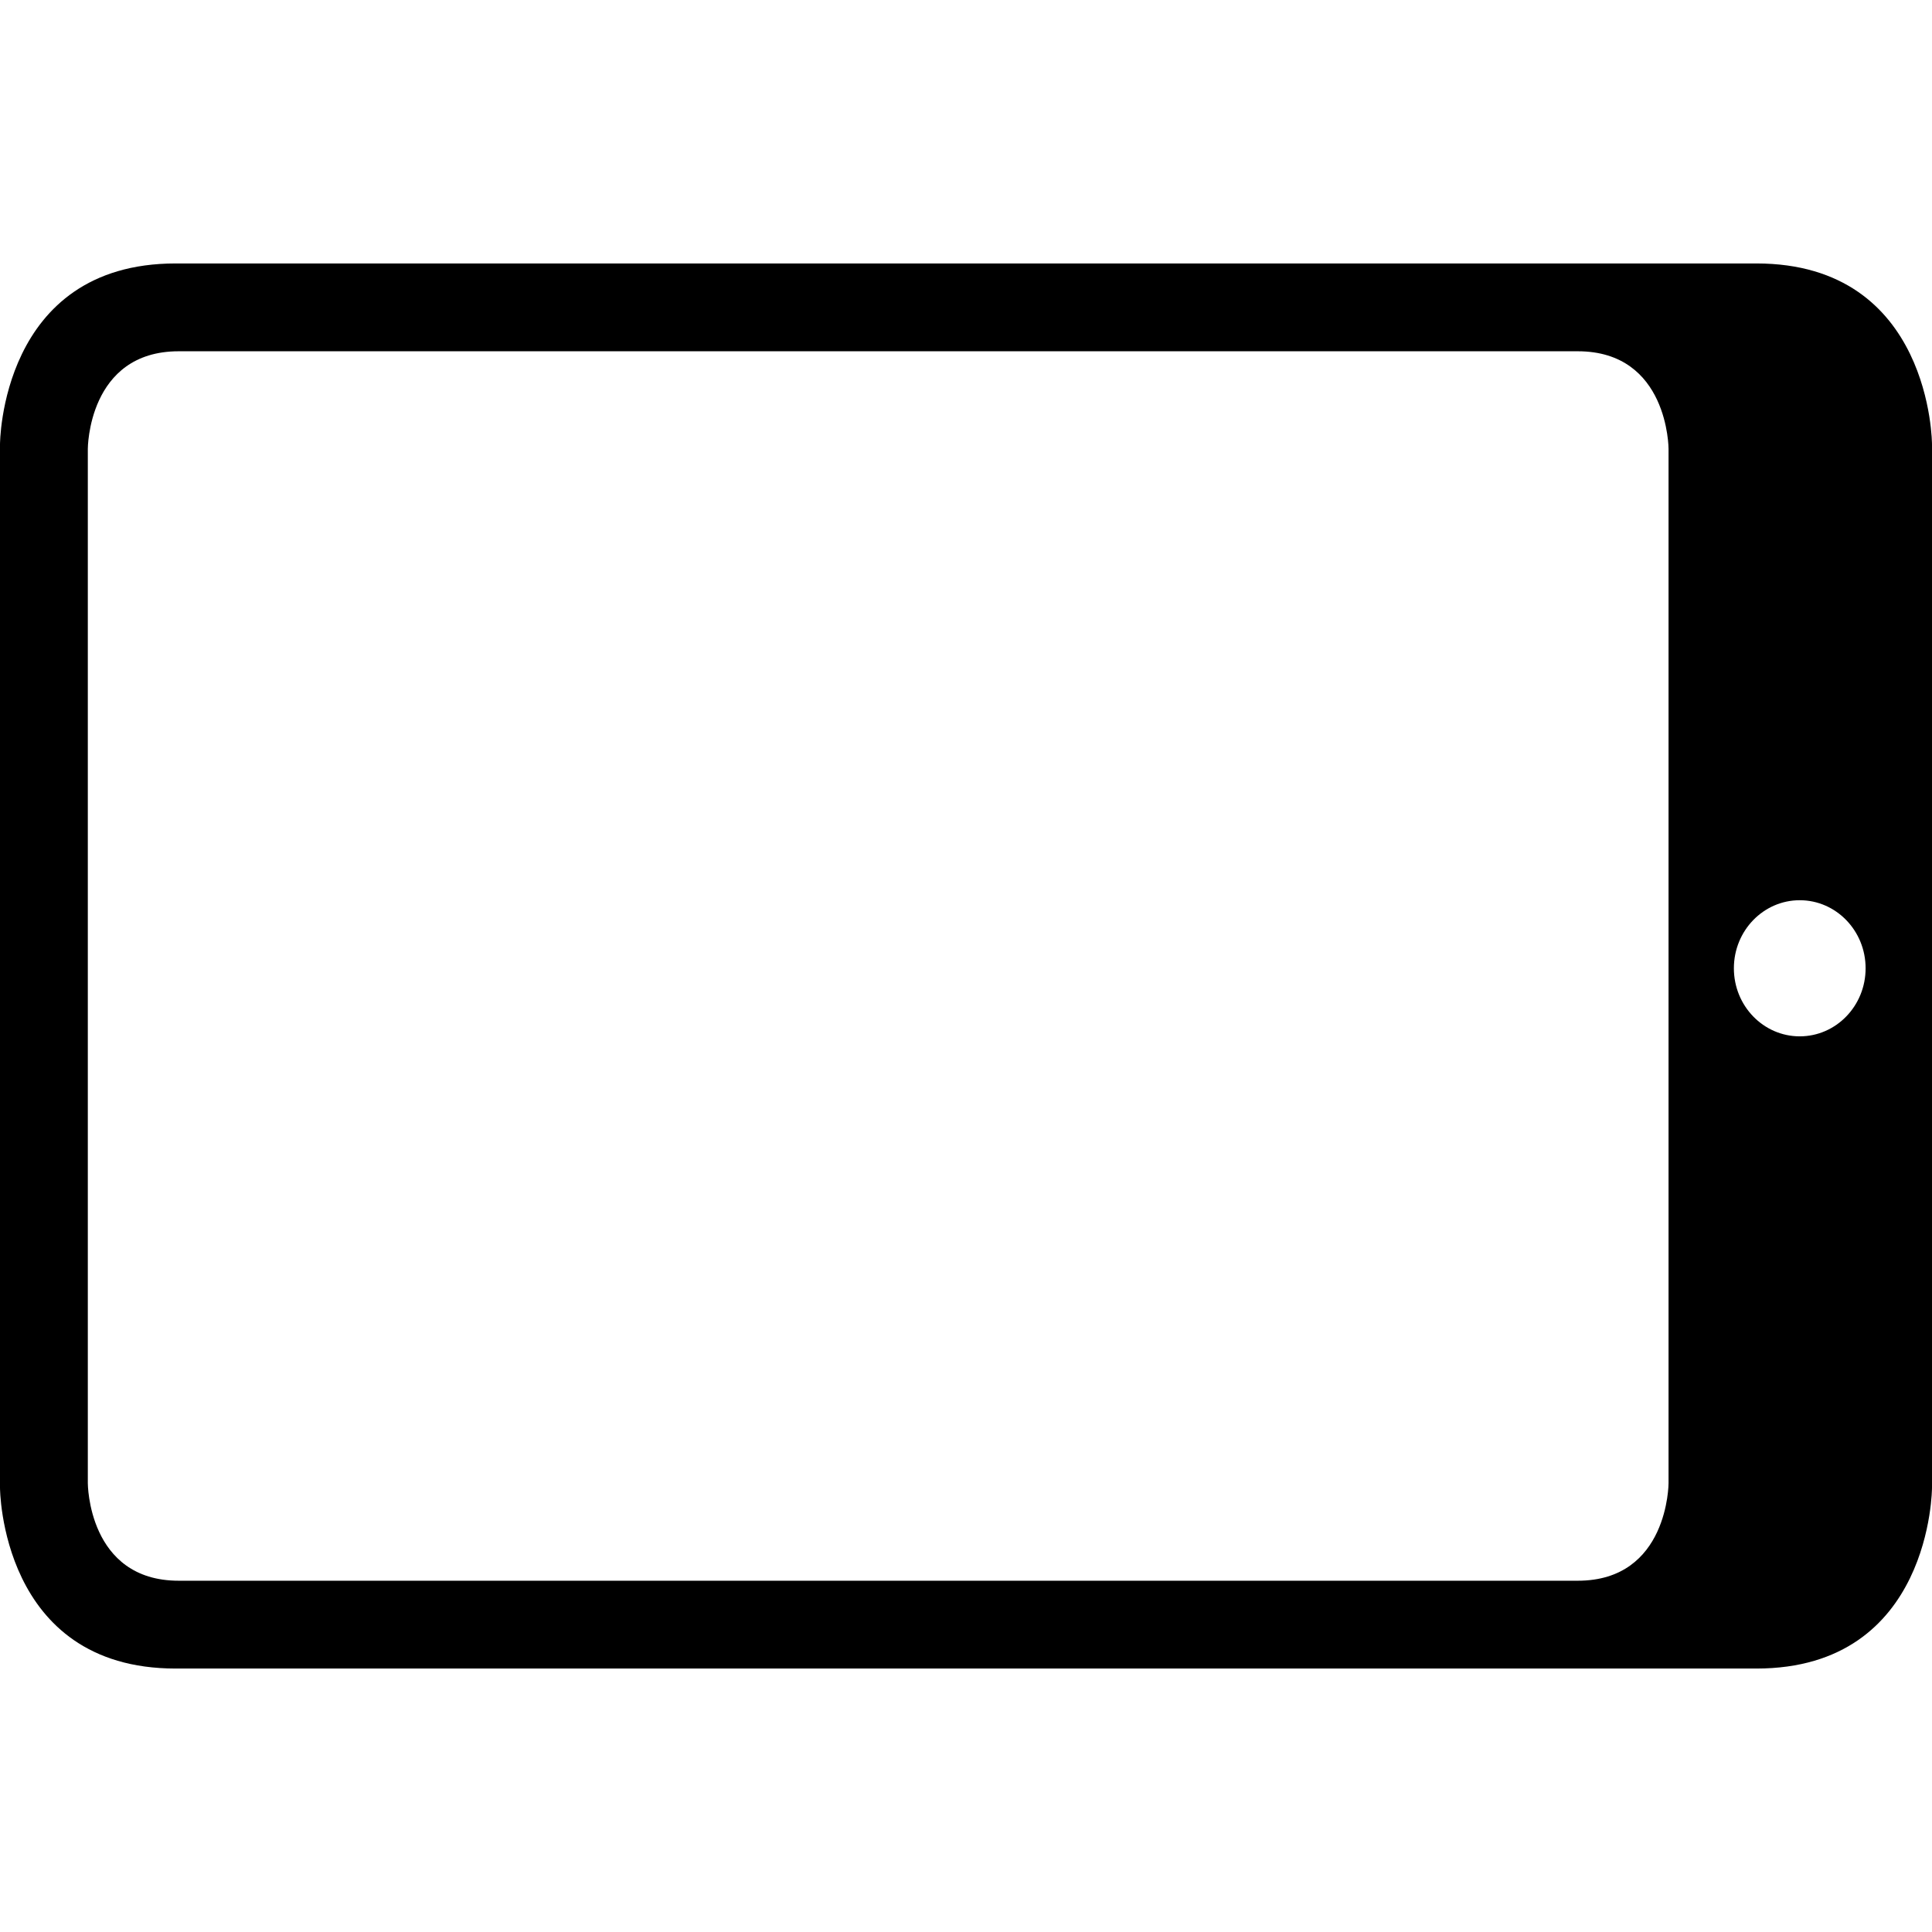 <?xml version="1.0" encoding="iso-8859-1"?>
<!-- Generator: Adobe Illustrator 16.0.0, SVG Export Plug-In . SVG Version: 6.00 Build 0)  -->
<!DOCTYPE svg PUBLIC "-//W3C//DTD SVG 1.1//EN" "http://www.w3.org/Graphics/SVG/1.1/DTD/svg11.dtd">
<svg version="1.1" id="Capa_1" xmlns="http://www.w3.org/2000/svg" xmlns:xlink="http://www.w3.org/1999/xlink" x="0px" y="0px"
	 width="612px" height="612px" viewBox="0 0 612 612" style="enable-background:new 0 0 612 612;" xml:space="preserve">
<g>
	<path d="M556.363,528.546C612,528.546,612,471.212,612,471.212V140.787c0,0,0-57.333-55.637-57.333H55.636
		C0,83.454,0,140.787,0,140.787v330.452c0-0.027,0,57.307,55.636,57.307H556.363z M570.105,285.164
		c11.517,0,20.864,9.653,20.864,21.559c0,11.907-9.348,21.56-20.864,21.56s-20.863-9.652-20.863-21.56
		C549.242,294.816,558.589,285.164,570.105,285.164z M27.818,469.821V142.178c0,0,0-30.906,28.792-30.906h443.171
		c28.765,0,28.765,30.906,28.765,30.906v327.643c0,0,0,30.906-28.765,30.906H56.61C27.818,500.728,27.818,469.821,27.818,469.821z"
		/>
</g>
<g>
</g>
<g>
</g>
<g>
</g>
<g>
</g>
<g>
</g>
<g>
</g>
<g>
</g>
<g>
</g>
<g>
</g>
<g>
</g>
<g>
</g>
<g>
</g>
<g>
</g>
<g>
</g>
<g>
</g>
</svg>
